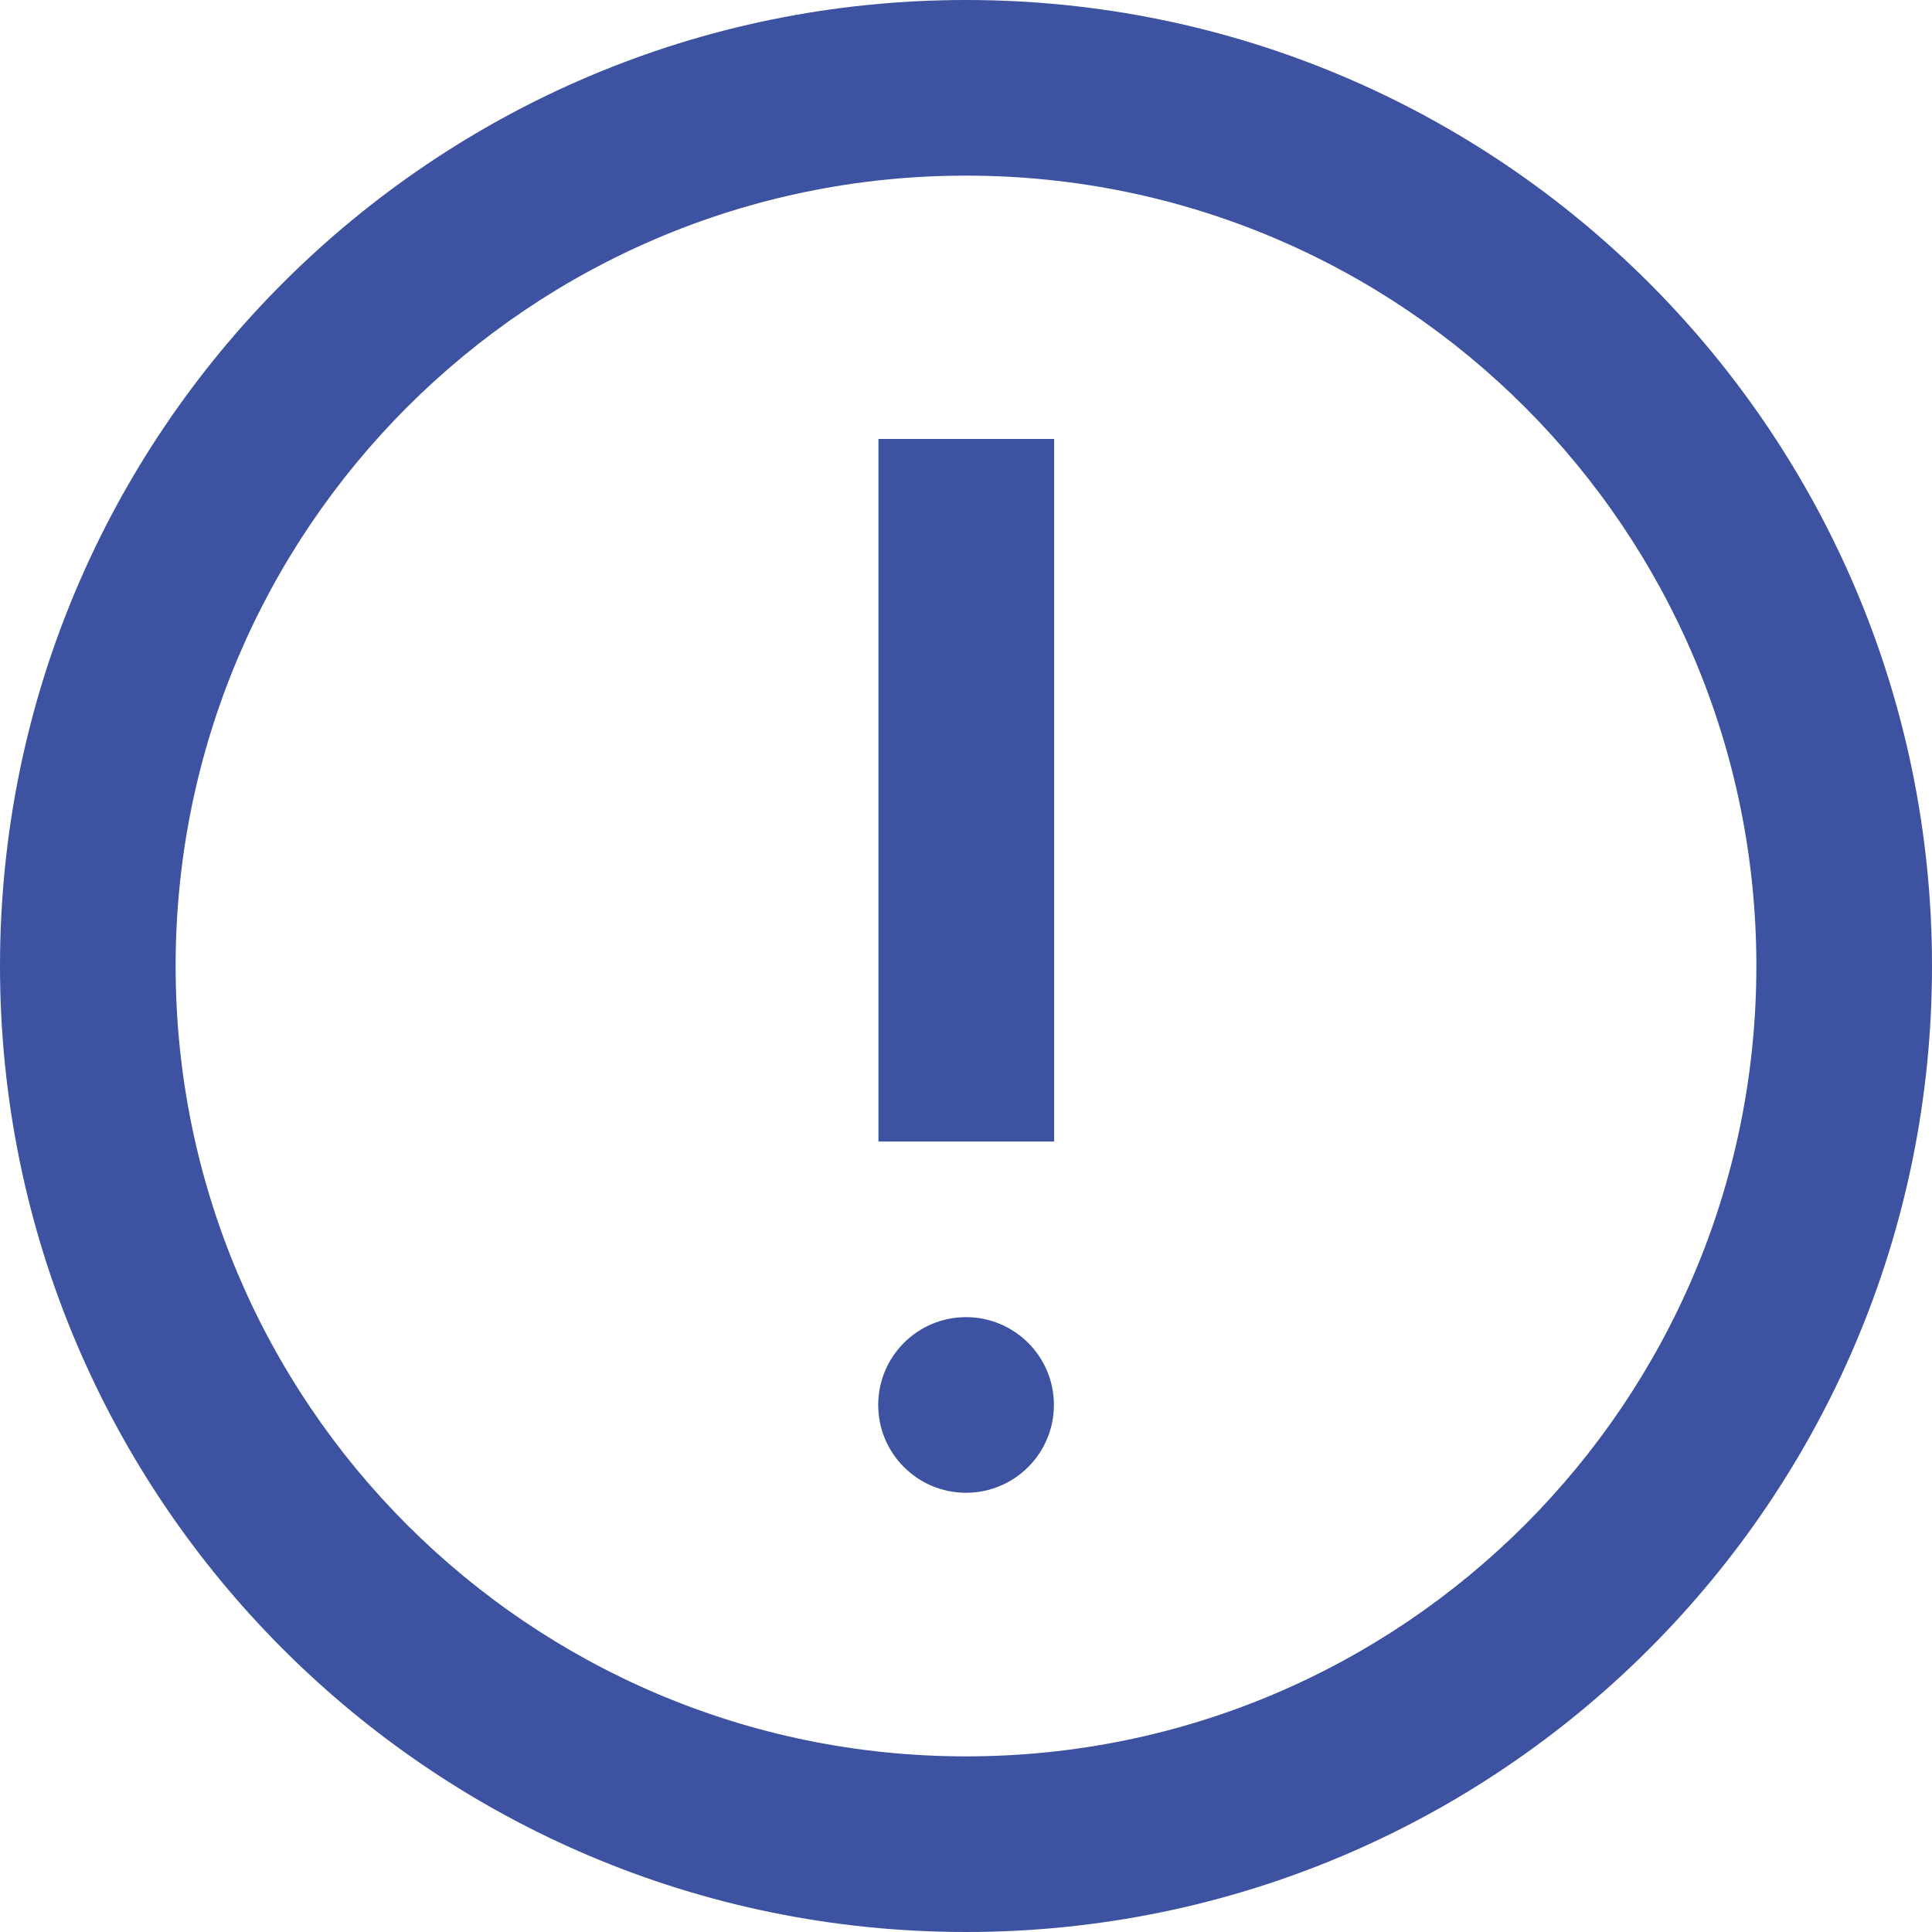 <svg width="32" height="32" viewBox="0 0 32 32" fill="none" xmlns="http://www.w3.org/2000/svg">
<path fill-rule="evenodd" clip-rule="evenodd" d="M16 32C7.163 32 0 24.837 0 16C0 7.163 7.163 0 16 0C24.837 0 32 7.163 32 16C32 24.837 24.837 32 16 32ZM16 29.091C23.23 29.091 29.091 23.23 29.091 16C29.091 8.77 23.23 2.909 16 2.909C8.77 2.909 2.909 8.77 2.909 16C2.909 23.23 8.77 29.091 16 29.091ZM16 24.725C15.197 24.725 14.546 24.074 14.546 23.27C14.546 22.467 15.197 21.816 16 21.816C16.804 21.816 17.456 22.467 17.456 23.27C17.456 24.074 16.804 24.725 16 24.725ZM14.55 7.27H17.46V18.907H14.55V7.27Z" fill="#3D52A0"/>
</svg>
